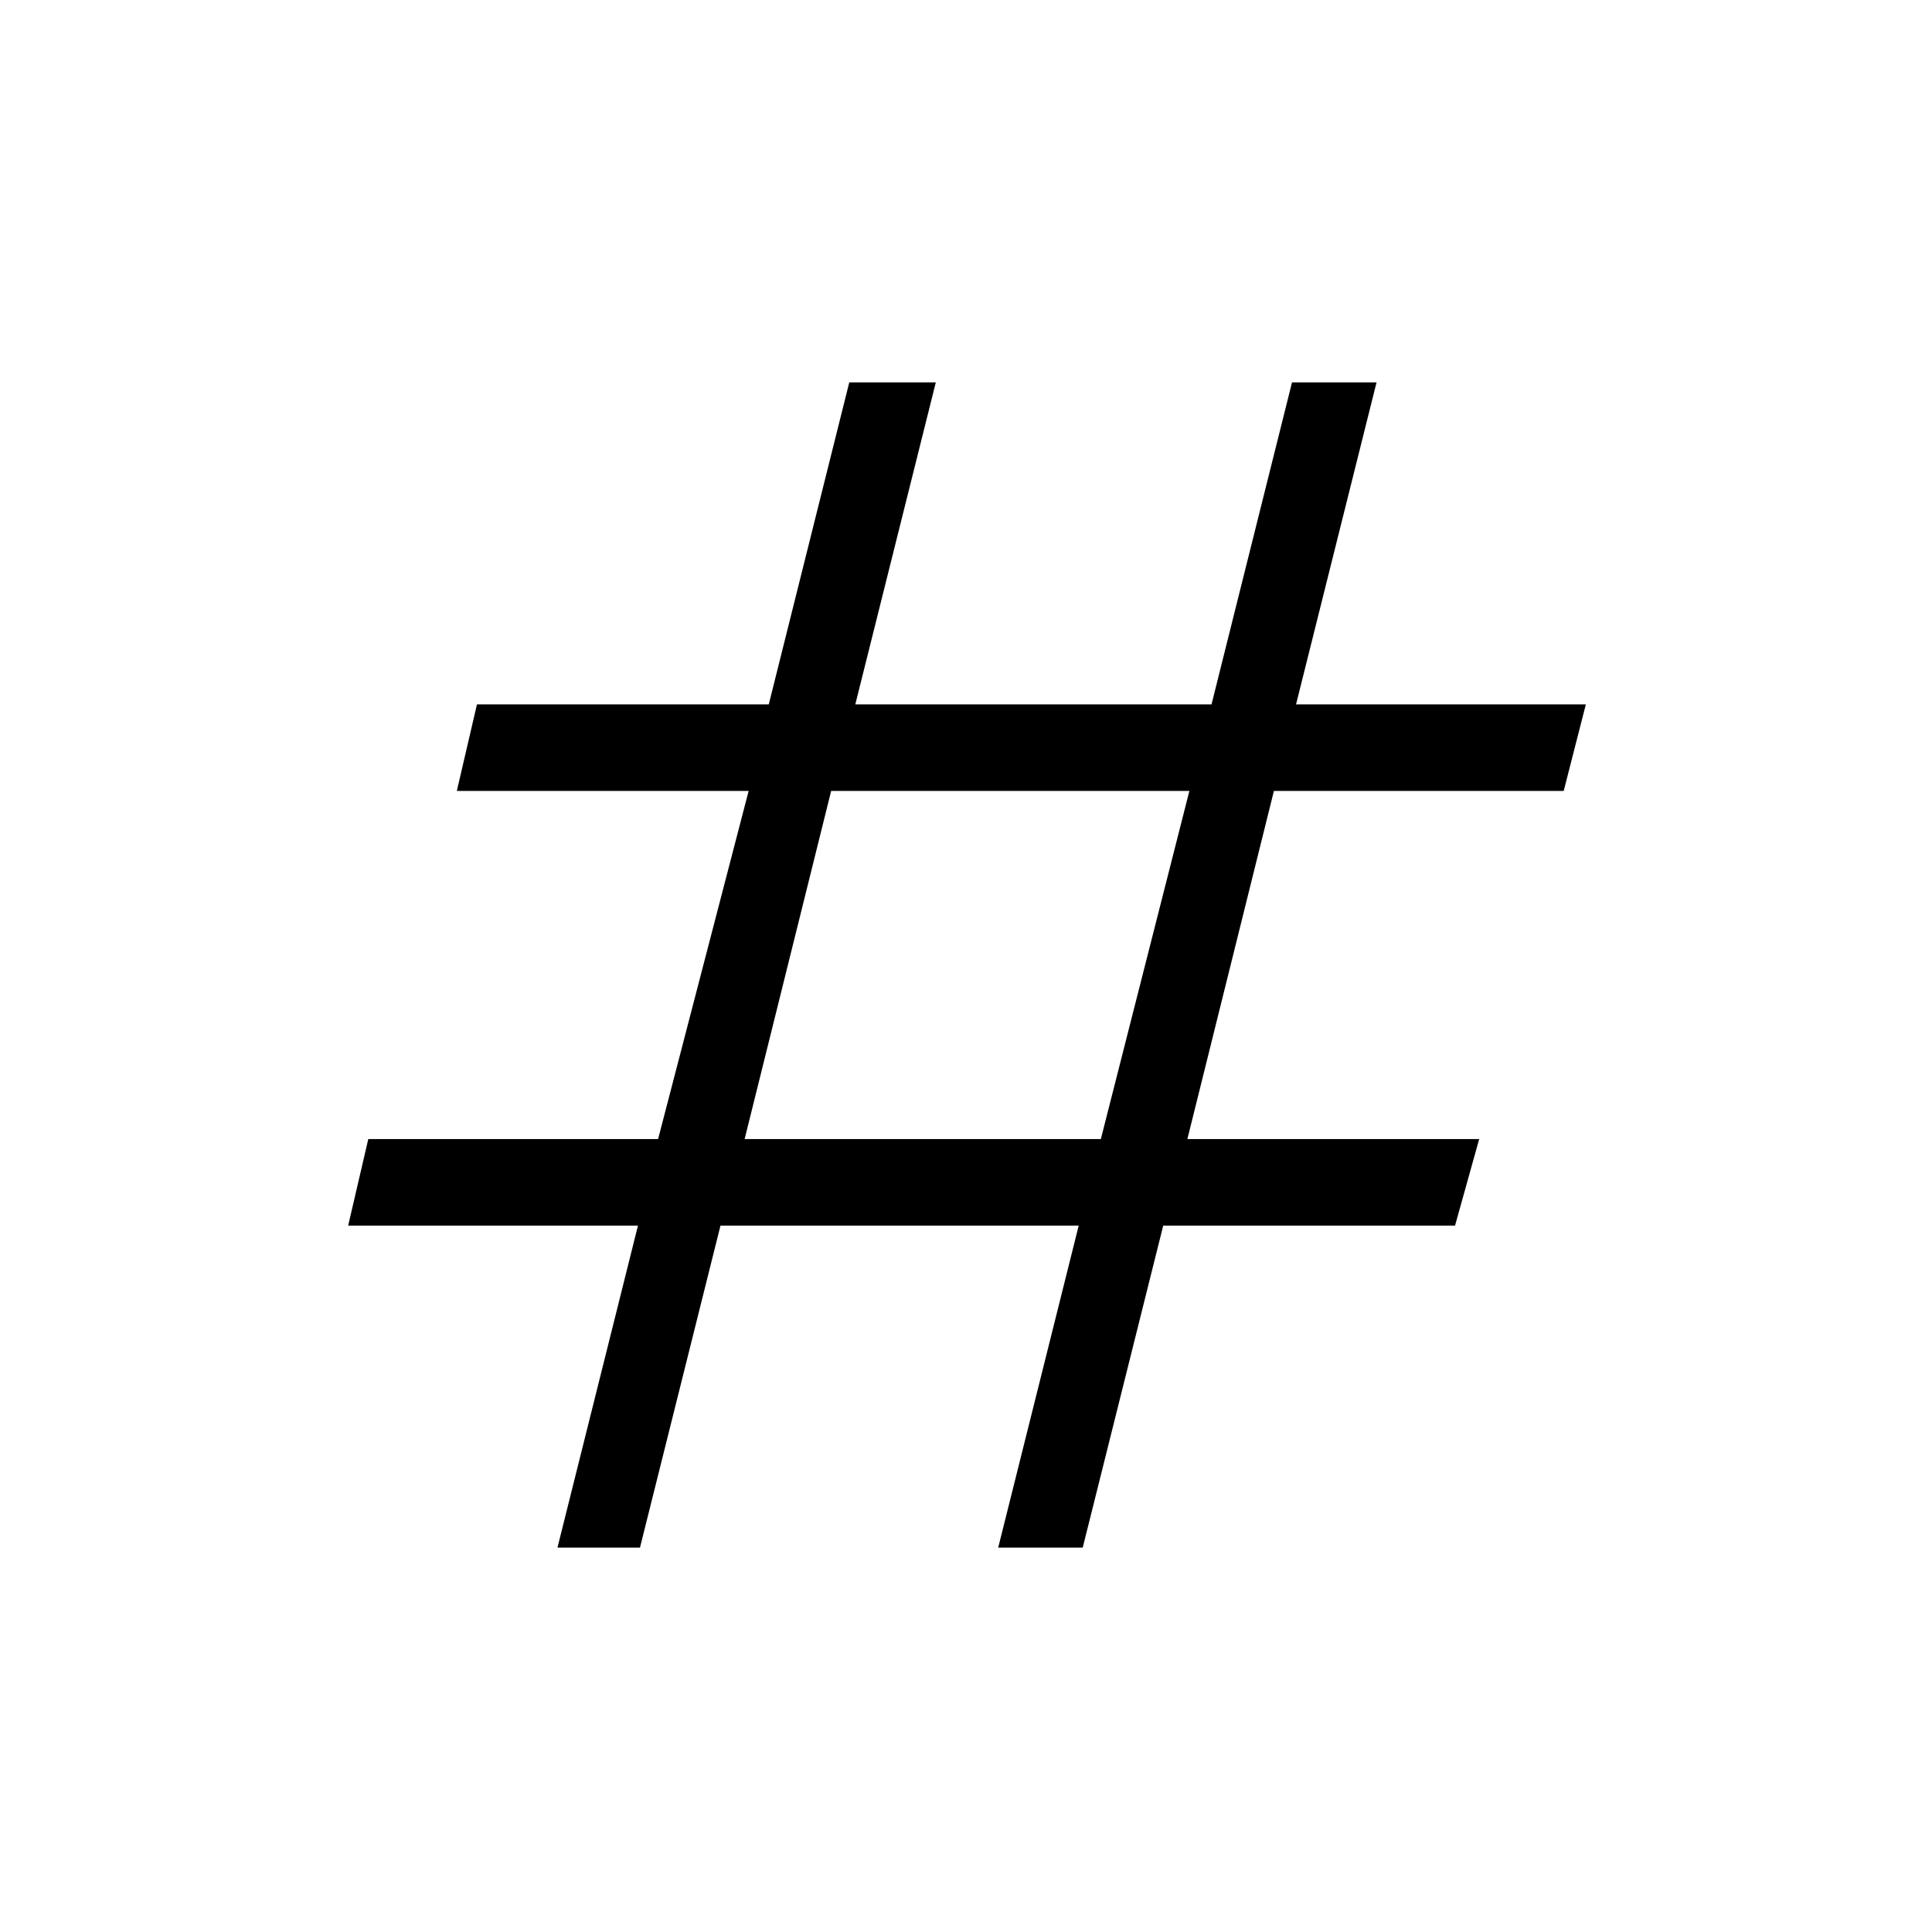 <svg xmlns="http://www.w3.org/2000/svg" height="48" width="48"><path d="M13.85 38.45 15.85 30.45H8.65L9.15 28.3H16.35L18.6 19.65H11.35L11.85 17.5H19.1L21.1 9.5H23.25L21.25 17.5H30.1L32.1 9.5H34.2L32.2 17.5H39.4L38.85 19.65H31.65L29.5 28.3H36.75L36.15 30.45H28.9L26.9 38.45H24.8L26.8 30.45H17.9L15.9 38.45ZM18.5 28.3H27.35L29.55 19.65H20.65Z"/></svg>
